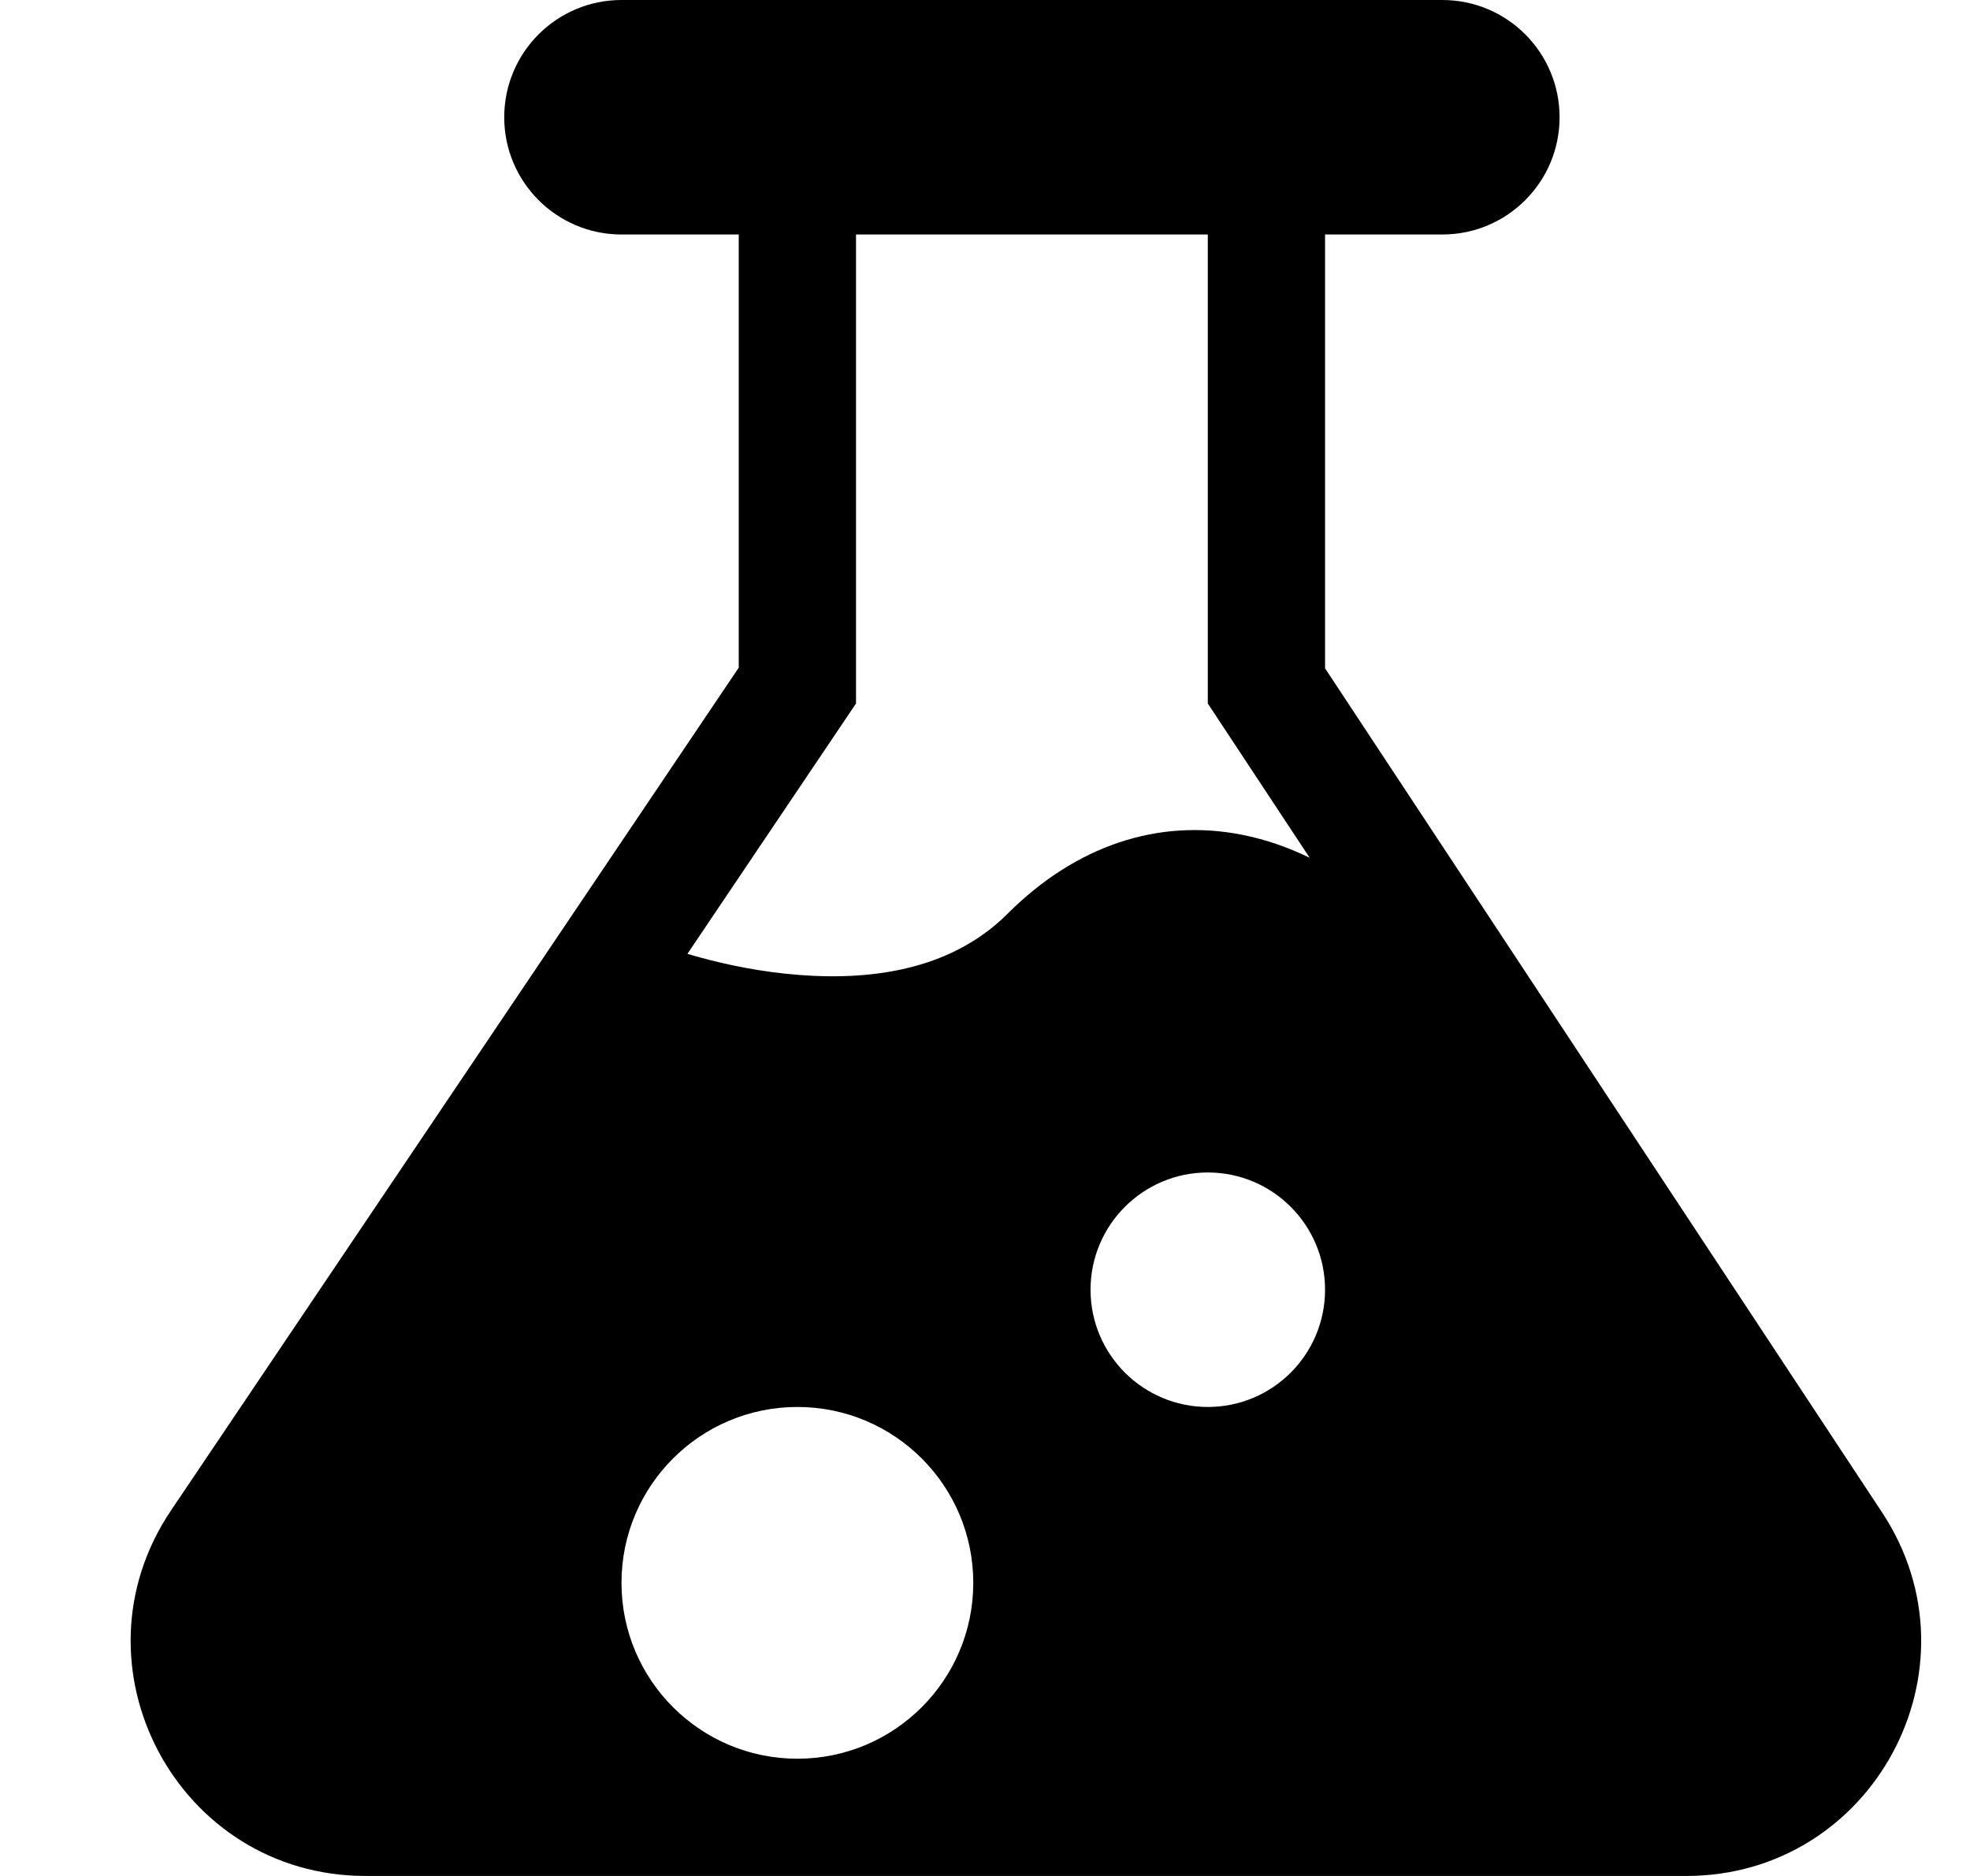 <svg width="21" height="20" viewBox="0 0 21 20" fill="none" xmlns="http://www.w3.org/2000/svg">
<path fill-rule="evenodd" clip-rule="evenodd" d="M14.125 2.5V7.125L20.062 16.123C21.159 17.785 19.967 20 17.975 20H3.897C1.895 20 0.705 17.764 1.823 16.103L7.875 7.118V2.5H6.625C5.935 2.5 5.375 1.94 5.375 1.25C5.375 0.56 5.935 0 6.625 0H7.875H14.125H15.375C16.066 0 16.625 0.56 16.625 1.25C16.625 1.94 16.066 2.5 15.375 2.5H14.125ZM9.125 7.5V2.5H12.875V7.5L13.961 9.145C13.741 9.038 13.503 8.952 13.247 8.901C12.348 8.721 11.468 9.015 10.741 9.741C10.174 10.308 9.366 10.46 8.518 10.394C8.109 10.363 7.74 10.283 7.472 10.21C7.419 10.196 7.371 10.182 7.328 10.169L9.125 7.5ZM8.5 18.75C9.536 18.75 10.375 17.91 10.375 16.875C10.375 15.839 9.536 15 8.5 15C7.465 15 6.625 15.839 6.625 16.875C6.625 17.91 7.465 18.75 8.5 18.75ZM14.125 13.75C14.125 14.44 13.566 15 12.875 15C12.185 15 11.625 14.44 11.625 13.75C11.625 13.06 12.185 12.5 12.875 12.5C13.566 12.5 14.125 13.06 14.125 13.75Z" fill="black"/>
</svg>
